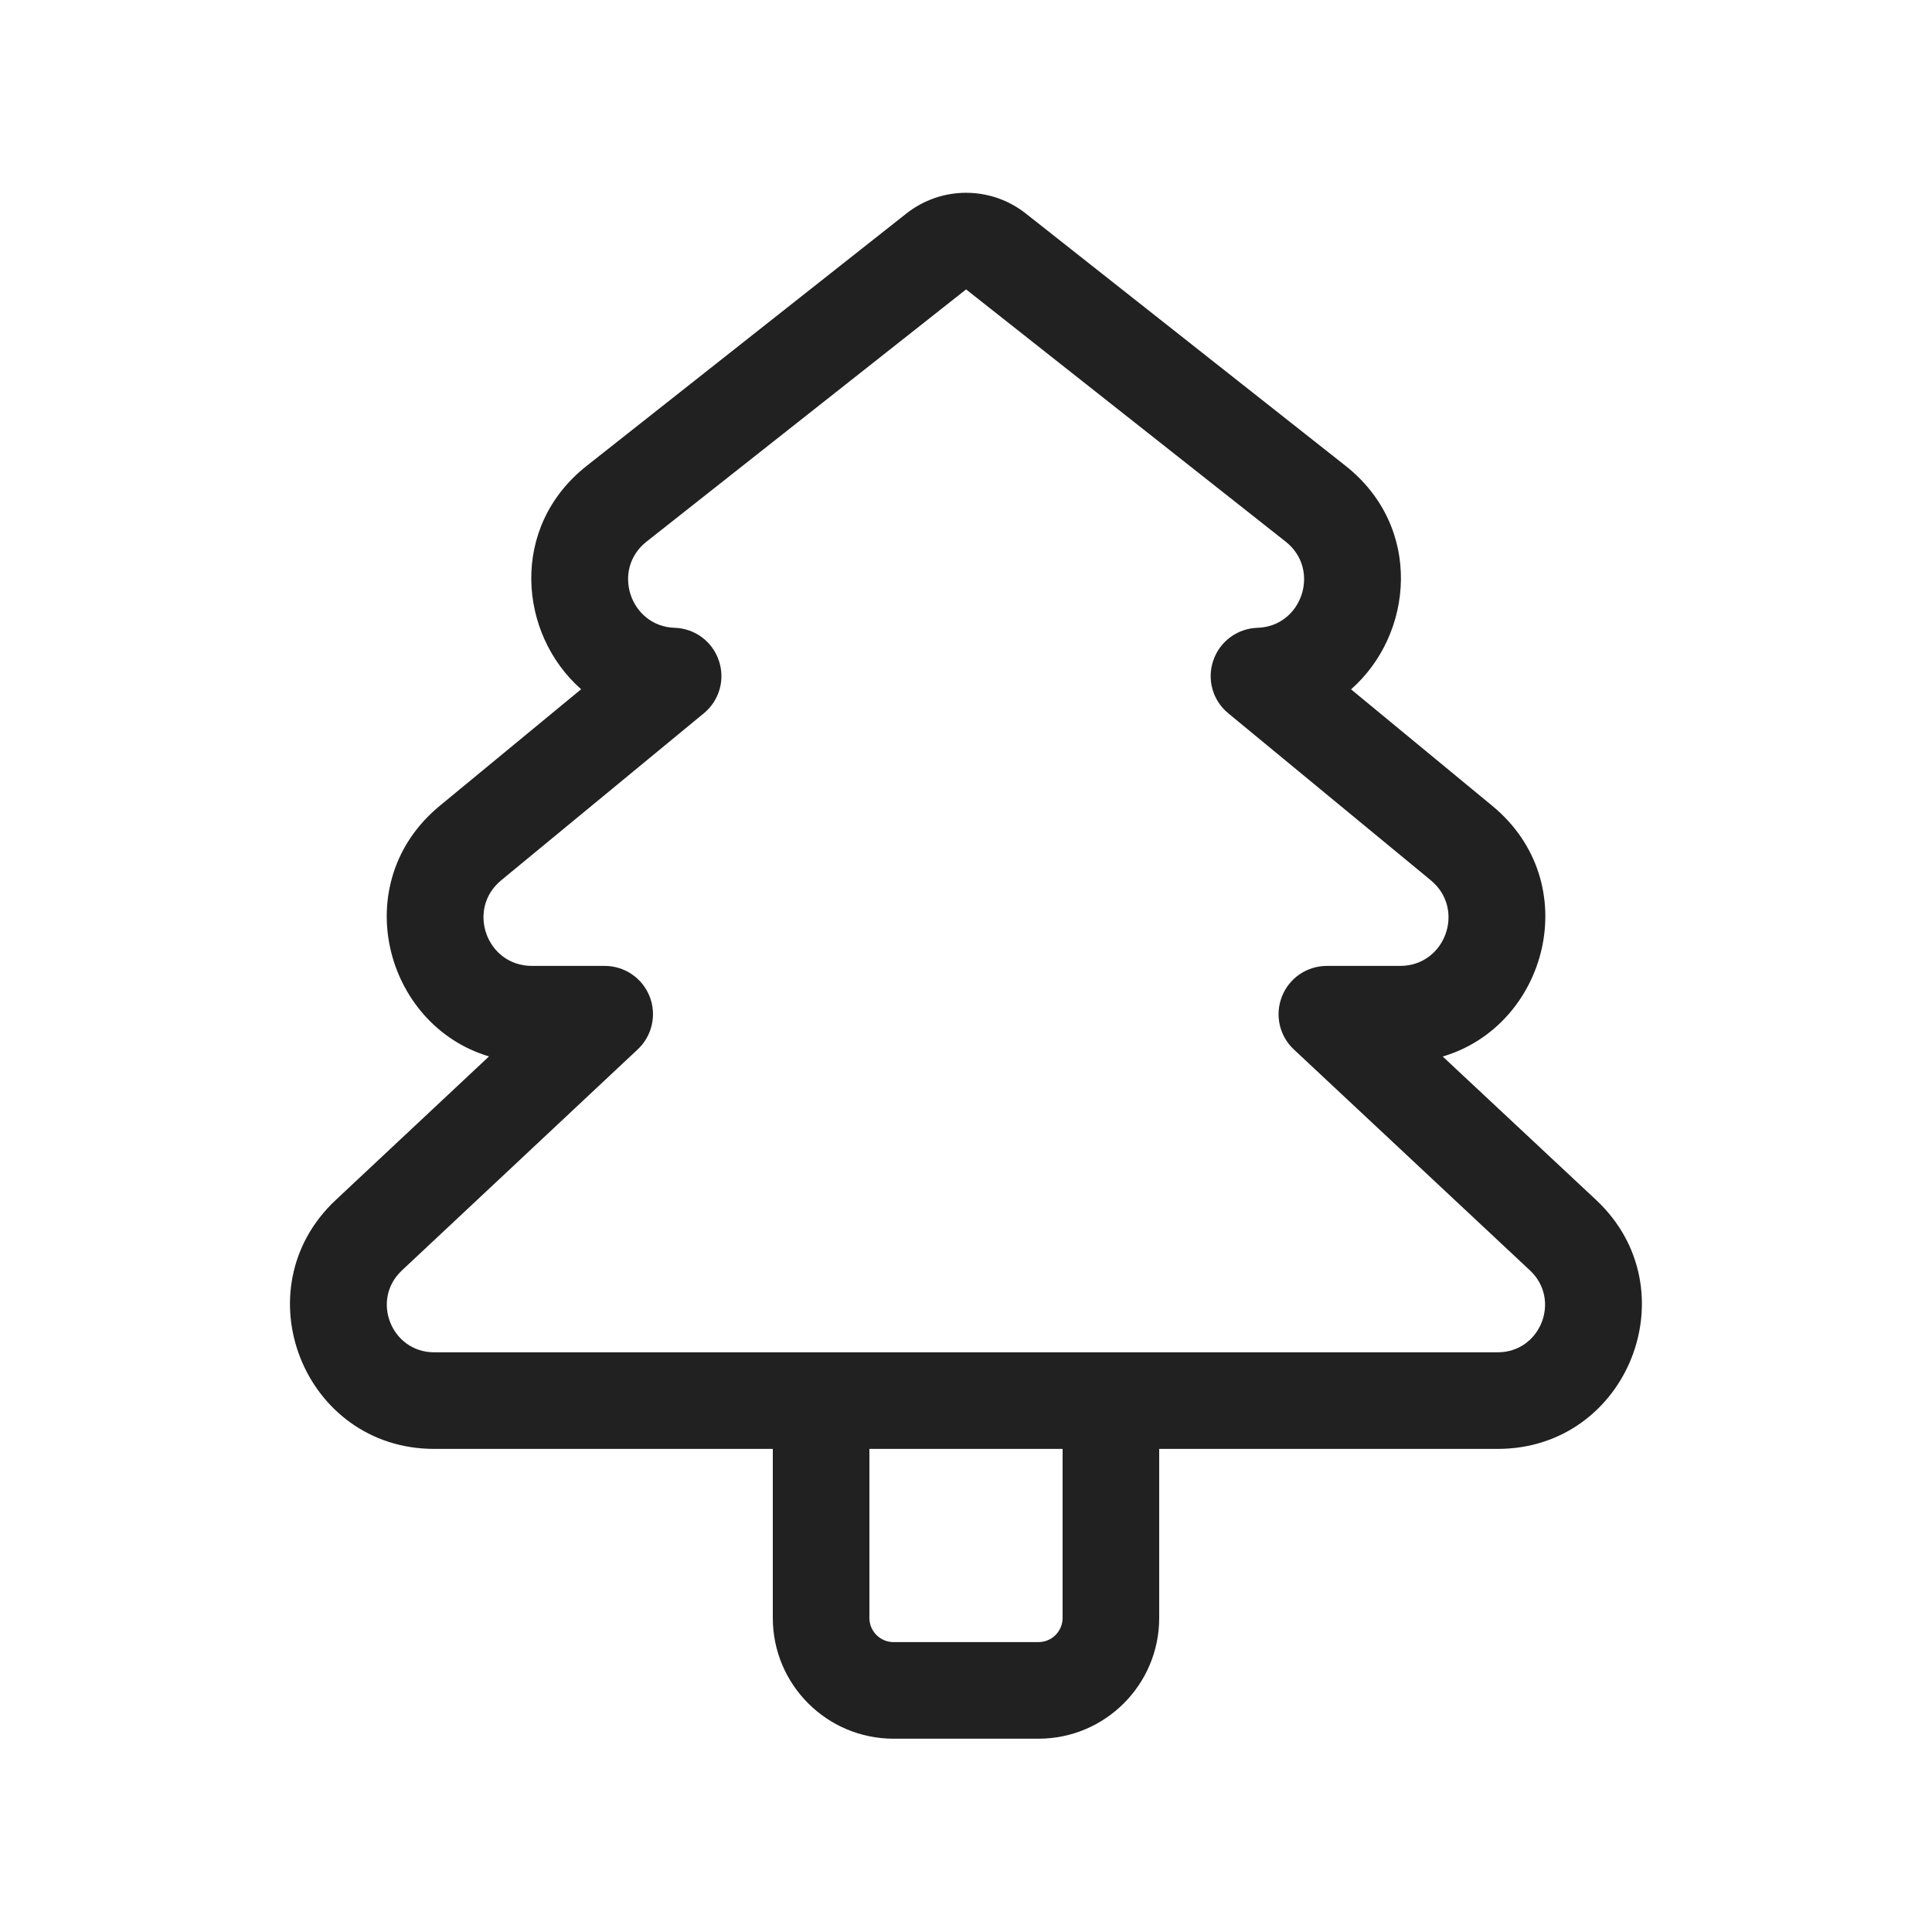 <svg width="20" height="20" viewBox="0 0 20 20" fill="none" xmlns="http://www.w3.org/2000/svg">
<path d="M10.62 2.211C10.257 1.924 9.745 1.924 9.382 2.211L6.074 4.822C5.269 5.456 5.367 6.564 6.016 7.135L4.552 8.342C3.589 9.136 3.979 10.613 5.062 10.936L3.476 12.422C2.49 13.345 3.144 14.999 4.495 14.999H8V16.749C8 17.439 8.56 17.999 9.25 17.999H10.75C11.44 17.999 12 17.439 12 16.749V14.999H15.504C16.855 14.999 17.509 13.344 16.522 12.421L14.935 10.937C16.021 10.616 16.413 9.137 15.448 8.342L13.986 7.136C14.635 6.565 14.733 5.457 13.929 4.822L10.62 2.211ZM11 14.999V16.749C11 16.887 10.888 16.999 10.75 16.999H9.25C9.112 16.999 9 16.887 9 16.749V14.999H11ZM10.001 2.996L13.309 5.607C13.676 5.896 13.479 6.485 13.018 6.499C12.81 6.505 12.627 6.64 12.56 6.837C12.492 7.034 12.554 7.252 12.715 7.384L14.812 9.113C15.174 9.412 14.963 9.999 14.494 9.999H13.736C13.53 9.999 13.346 10.124 13.271 10.315C13.195 10.506 13.244 10.724 13.394 10.864L15.838 13.151C16.163 13.455 15.948 13.999 15.504 13.999H4.495C4.051 13.999 3.836 13.455 4.16 13.152L6.601 10.864C6.751 10.724 6.8 10.506 6.725 10.315C6.649 10.124 6.465 9.999 6.26 9.999H5.506C5.037 9.999 4.826 9.412 5.188 9.113L7.286 7.384C7.447 7.252 7.509 7.034 7.441 6.837C7.374 6.64 7.192 6.505 6.984 6.499C6.523 6.484 6.326 5.896 6.693 5.607L10.001 2.996Z" fill="#212121"/>
</svg>
